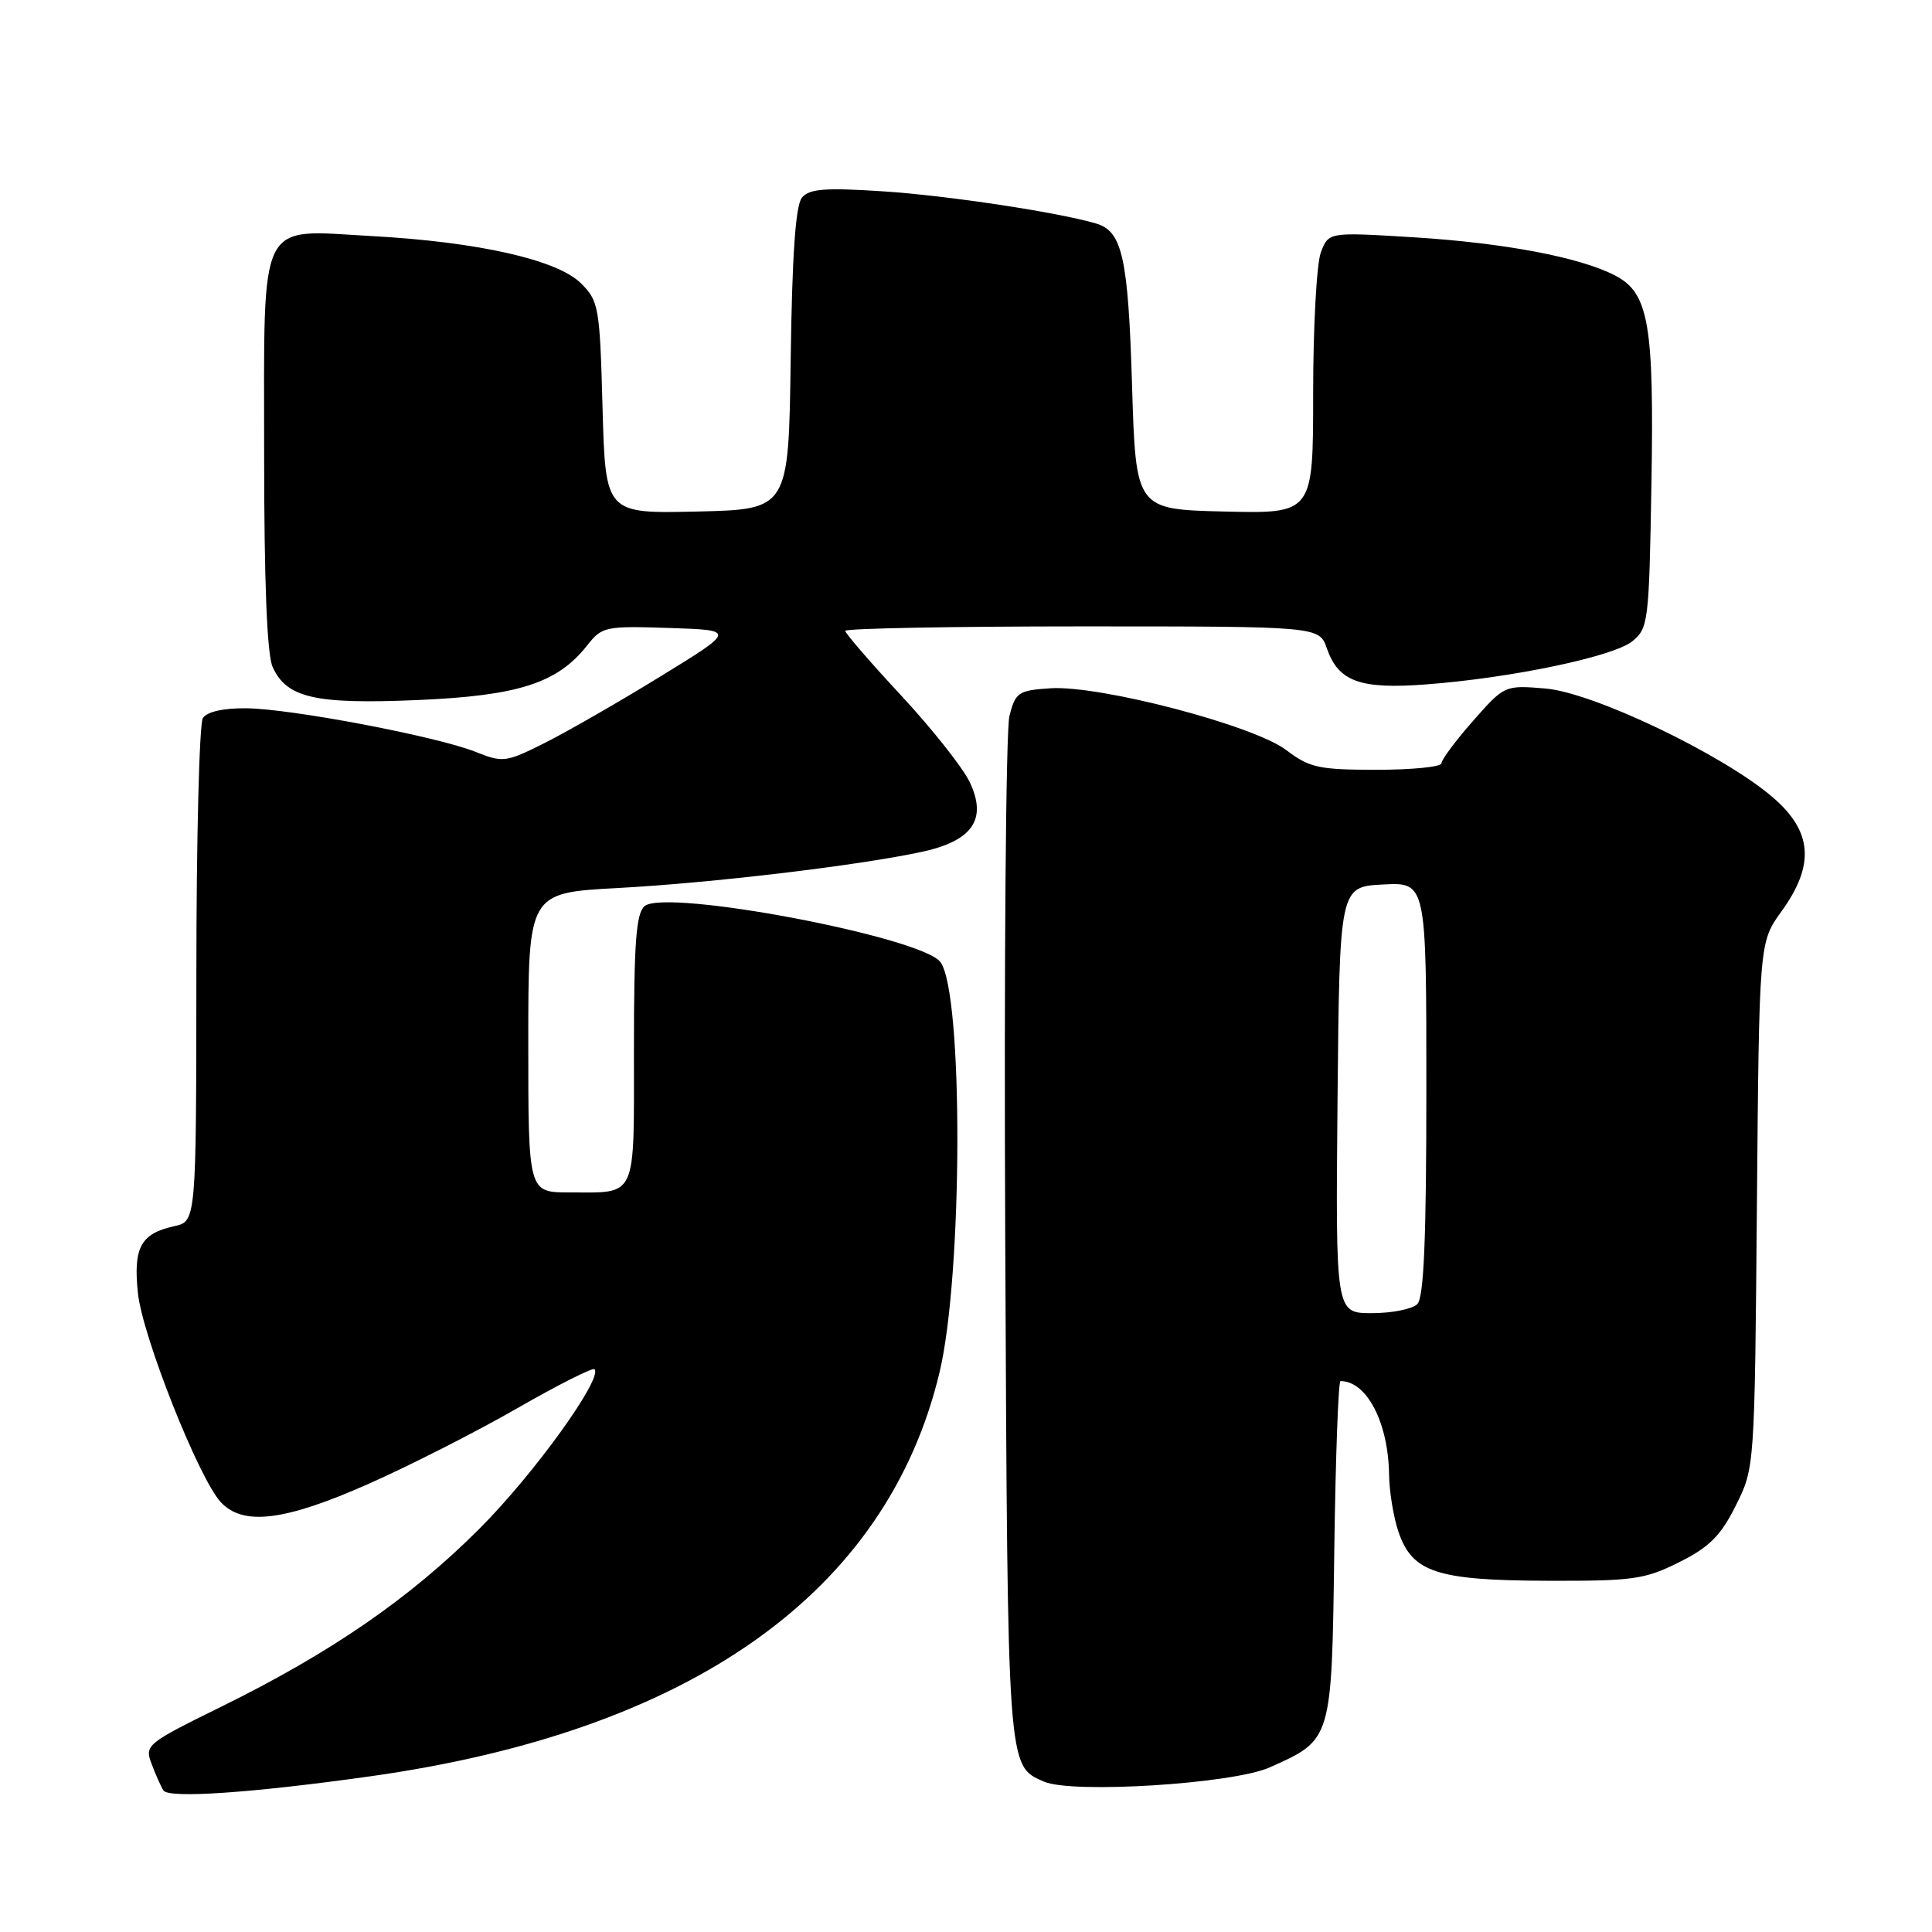 <?xml version="1.0" encoding="UTF-8" standalone="no"?>
<!DOCTYPE svg PUBLIC "-//W3C//DTD SVG 1.1//EN" "http://www.w3.org/Graphics/SVG/1.1/DTD/svg11.dtd" >
<svg xmlns="http://www.w3.org/2000/svg" xmlns:xlink="http://www.w3.org/1999/xlink" version="1.1" viewBox="0 0 256 256">
 <g >
 <path fill="currentColor"
d=" M 49.00 235.38 C 91.59 229.41 117.53 211.01 124.50 181.82 C 127.58 168.91 127.66 131.65 124.62 127.49 C 122.17 124.15 88.24 117.72 85.42 120.06 C 84.29 121.00 84.00 124.87 84.00 139.02 C 84.00 159.14 84.52 158.00 75.42 158.00 C 70.00 158.00 70.00 158.00 70.00 138.15 C 70.00 118.31 70.00 118.31 81.80 117.67 C 94.22 117.01 113.65 114.70 122.08 112.89 C 128.86 111.44 130.84 108.58 128.50 103.65 C 127.60 101.74 123.51 96.58 119.43 92.18 C 115.34 87.78 112.00 83.92 112.00 83.59 C 112.00 83.27 126.13 83.00 143.40 83.00 C 174.80 83.00 174.80 83.00 175.82 85.92 C 177.35 90.31 180.20 91.35 188.93 90.69 C 200.19 89.85 213.76 87.01 216.28 84.98 C 218.41 83.26 218.51 82.40 218.82 64.34 C 219.19 42.91 218.48 38.82 214.00 36.50 C 209.32 34.08 199.35 32.19 187.27 31.44 C 176.05 30.75 176.05 30.75 175.02 33.44 C 174.46 34.92 174.00 43.32 174.00 52.10 C 174.00 68.06 174.00 68.06 162.25 67.78 C 150.50 67.50 150.50 67.50 150.00 51.00 C 149.49 34.13 148.71 30.64 145.25 29.62 C 140.22 28.13 125.59 25.92 117.11 25.36 C 109.31 24.85 107.24 25.01 106.26 26.19 C 105.42 27.20 104.96 33.79 104.77 47.58 C 104.50 67.50 104.50 67.50 92.36 67.78 C 80.23 68.06 80.23 68.06 79.84 54.03 C 79.48 40.68 79.34 39.88 76.98 37.54 C 73.85 34.42 63.34 32.05 49.24 31.28 C 34.03 30.44 35.00 28.47 35.00 60.11 C 35.00 77.15 35.38 86.75 36.13 88.39 C 38.00 92.49 41.77 93.34 55.37 92.76 C 68.74 92.18 73.87 90.52 77.83 85.49 C 79.76 83.03 80.23 82.93 88.68 83.21 C 97.50 83.50 97.50 83.50 87.50 89.64 C 82.00 93.02 75.09 96.99 72.15 98.46 C 67.04 101.02 66.63 101.07 63.03 99.63 C 57.90 97.58 38.61 93.91 32.62 93.85 C 29.57 93.82 27.42 94.31 26.88 95.15 C 26.41 95.89 26.02 111.20 26.02 129.17 C 26.00 161.84 26.00 161.84 23.07 162.48 C 18.65 163.46 17.65 165.29 18.27 171.31 C 18.86 177.05 26.34 195.91 29.26 199.05 C 32.22 202.23 37.75 201.54 48.86 196.61 C 54.30 194.20 63.16 189.69 68.54 186.60 C 73.92 183.51 78.52 181.19 78.77 181.43 C 79.93 182.60 70.75 195.34 63.54 202.55 C 54.30 211.80 43.84 219.00 29.31 226.15 C 19.40 231.03 19.14 231.24 20.09 233.73 C 20.62 235.14 21.32 236.72 21.65 237.24 C 22.32 238.33 33.32 237.58 49.00 235.38 Z  M 168.24 234.19 C 176.52 230.49 176.46 230.70 176.80 205.40 C 176.97 193.08 177.34 183.00 177.62 183.00 C 181.11 183.00 183.96 188.49 184.06 195.40 C 184.09 197.65 184.65 201.07 185.31 202.99 C 187.14 208.35 190.38 209.41 205.00 209.46 C 216.38 209.50 217.95 209.28 222.50 207.00 C 226.50 205.00 228.00 203.50 230.00 199.50 C 232.50 194.50 232.50 194.50 232.80 159.67 C 233.10 124.85 233.10 124.85 236.05 120.77 C 240.51 114.61 240.17 110.15 234.87 105.62 C 228.23 99.94 211.11 91.76 204.76 91.23 C 199.38 90.78 199.35 90.80 195.18 95.53 C 192.88 98.14 191.00 100.67 191.00 101.14 C 191.00 101.61 187.14 102.00 182.43 102.00 C 174.74 102.00 173.52 101.73 170.45 99.40 C 166.16 96.12 145.73 90.77 139.18 91.20 C 134.94 91.48 134.56 91.73 133.76 94.84 C 133.28 96.68 133.03 127.95 133.20 164.34 C 133.52 234.72 133.46 233.95 138.32 236.07 C 142.07 237.71 163.37 236.37 168.24 234.19 Z  M 177.23 145.75 C 177.50 117.50 177.50 117.50 183.25 117.20 C 189.00 116.90 189.00 116.90 189.00 144.25 C 189.00 164.19 188.67 171.93 187.80 172.80 C 187.14 173.46 184.43 174.00 181.78 174.00 C 176.97 174.00 176.97 174.00 177.23 145.75 Z "/>
</g>
</svg>